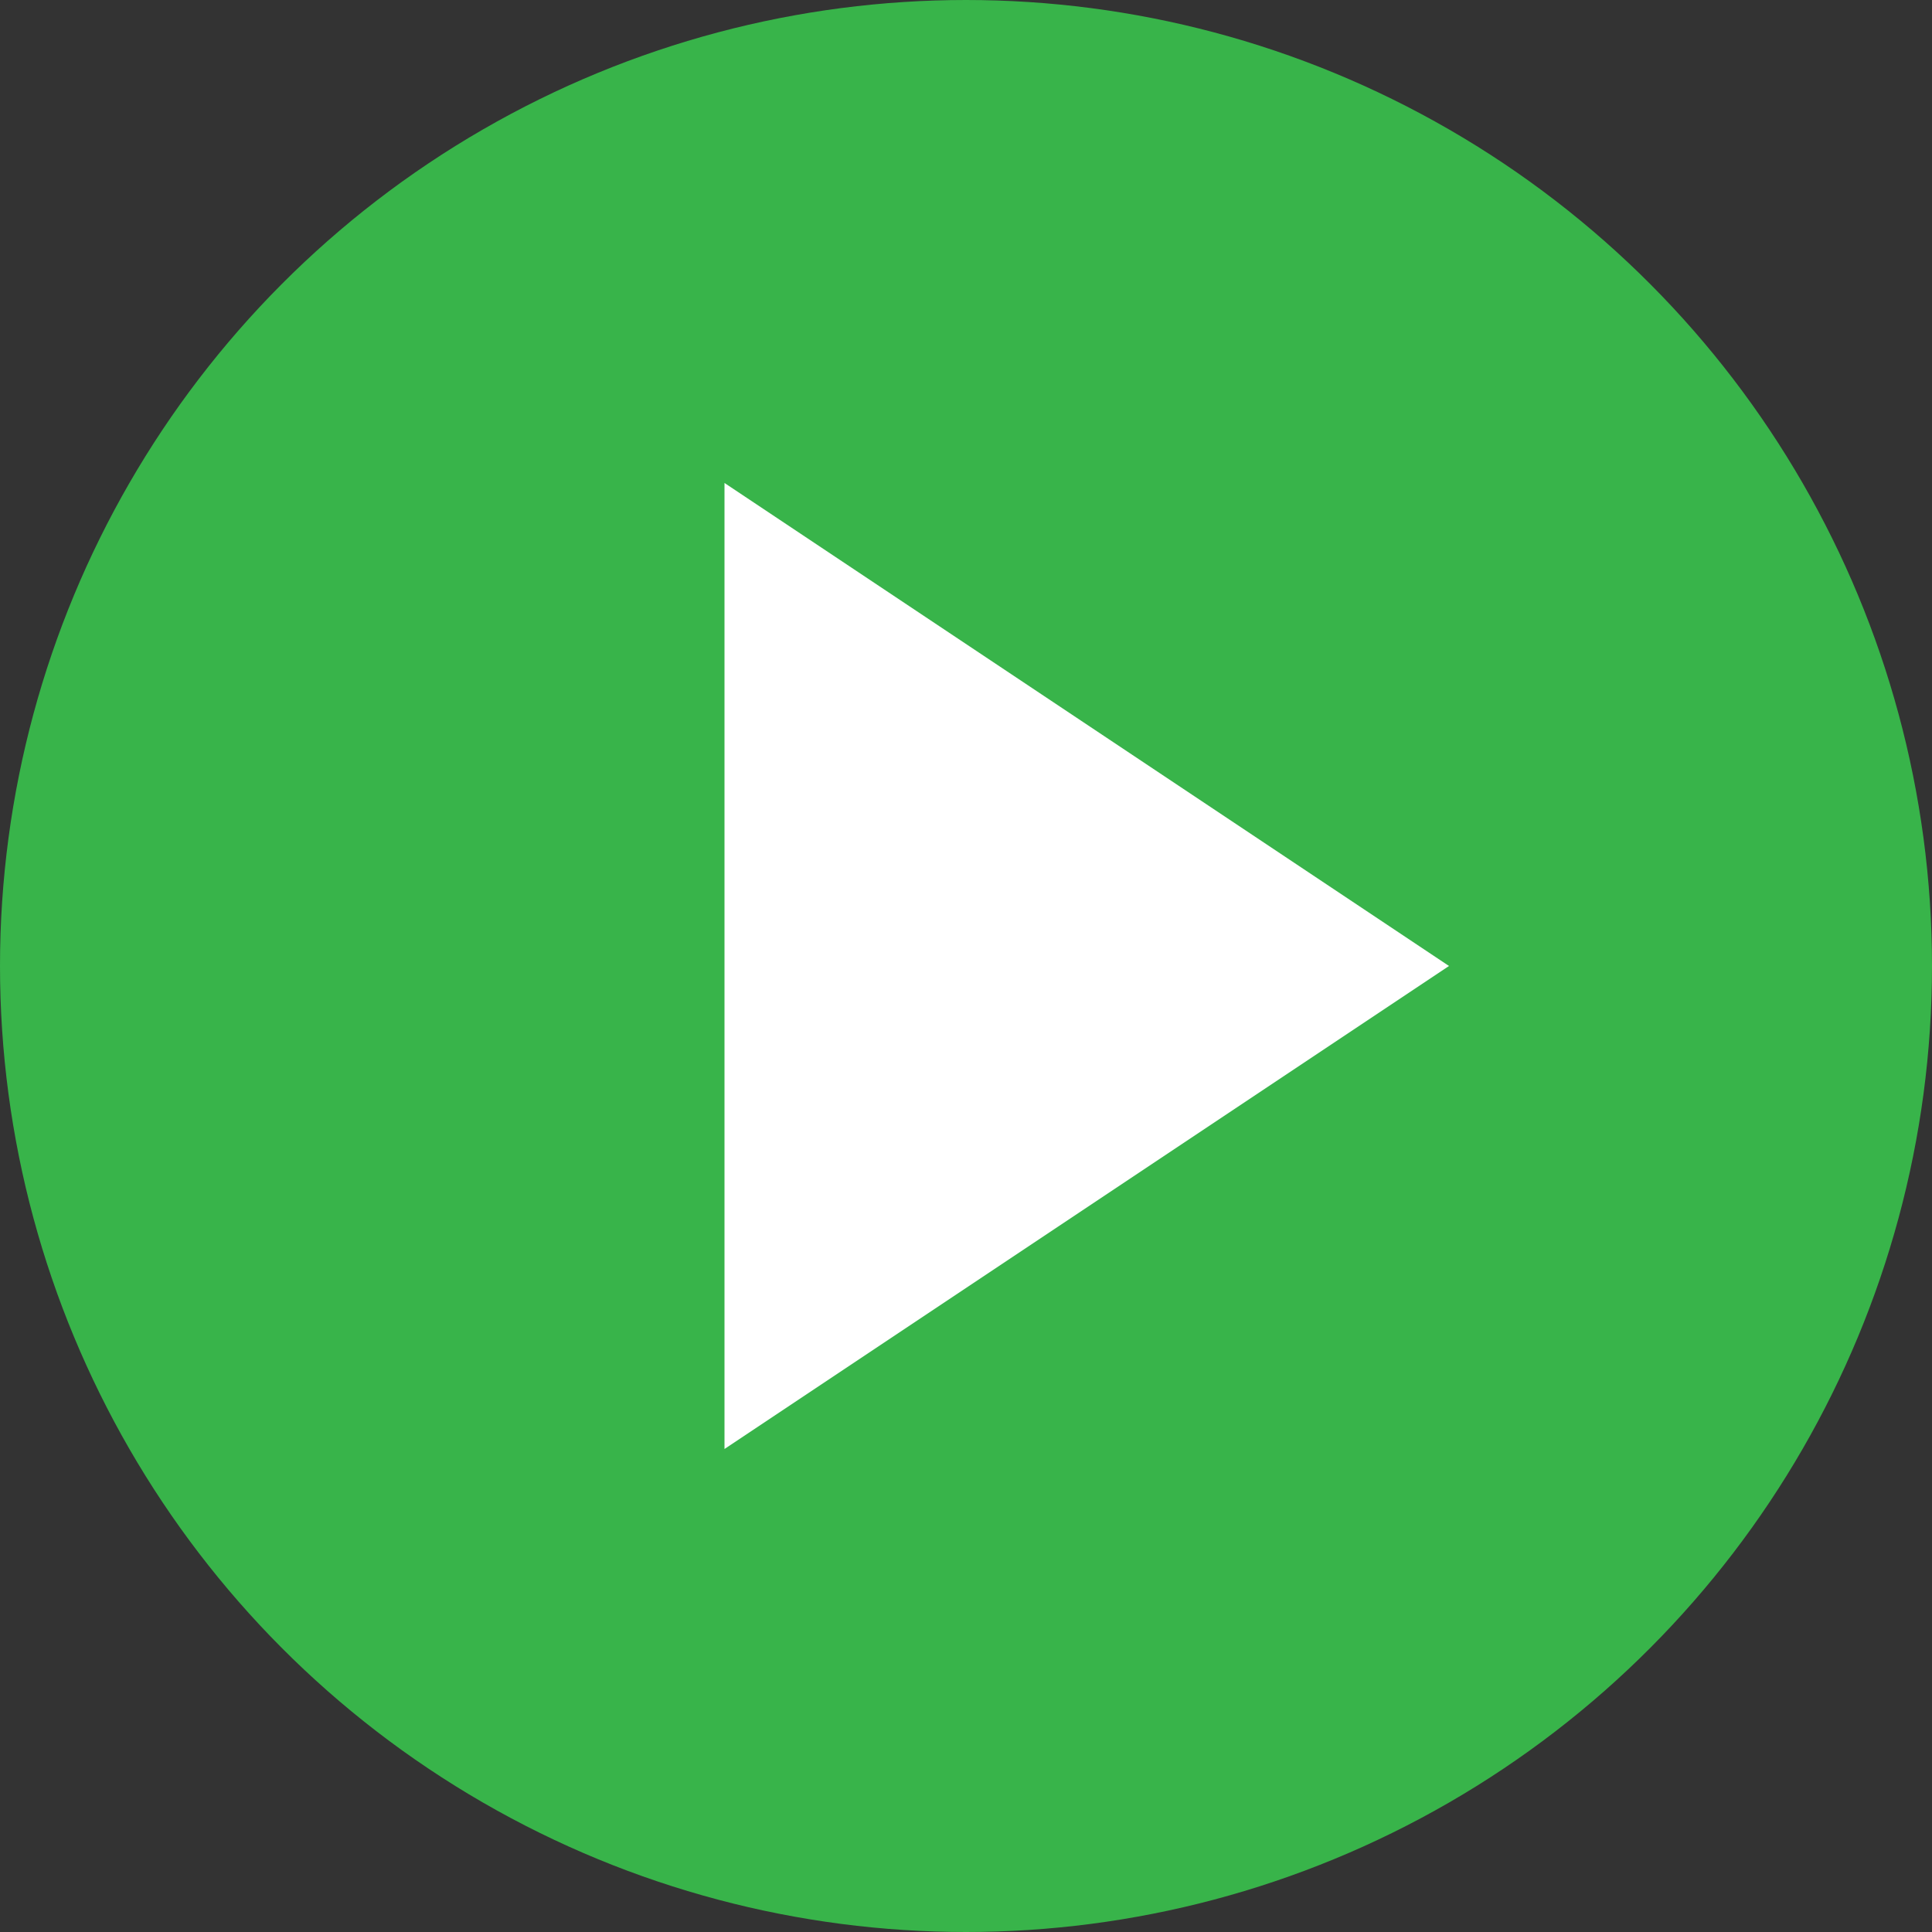 <svg xmlns="http://www.w3.org/2000/svg" width="16" height="16"><rect width="100%" height="100%" fill="#333333" stroke="none"/><g transform="translate(-952 -108.362)" color="#000"><path style="marker:none" overflow="visible" fill="none" d="M952 108.362h16v16h-16z"/><circle style="marker:none" cx="960" cy="116.362" r="7.25" overflow="visible" fill="#38b44a" stroke="#38b44a" stroke-width="1.5" stroke-dashoffset=".8"/><path d="M958 120.362v-8l6 4z" style="marker:none" overflow="visible" fill="#fff"/></g></svg>